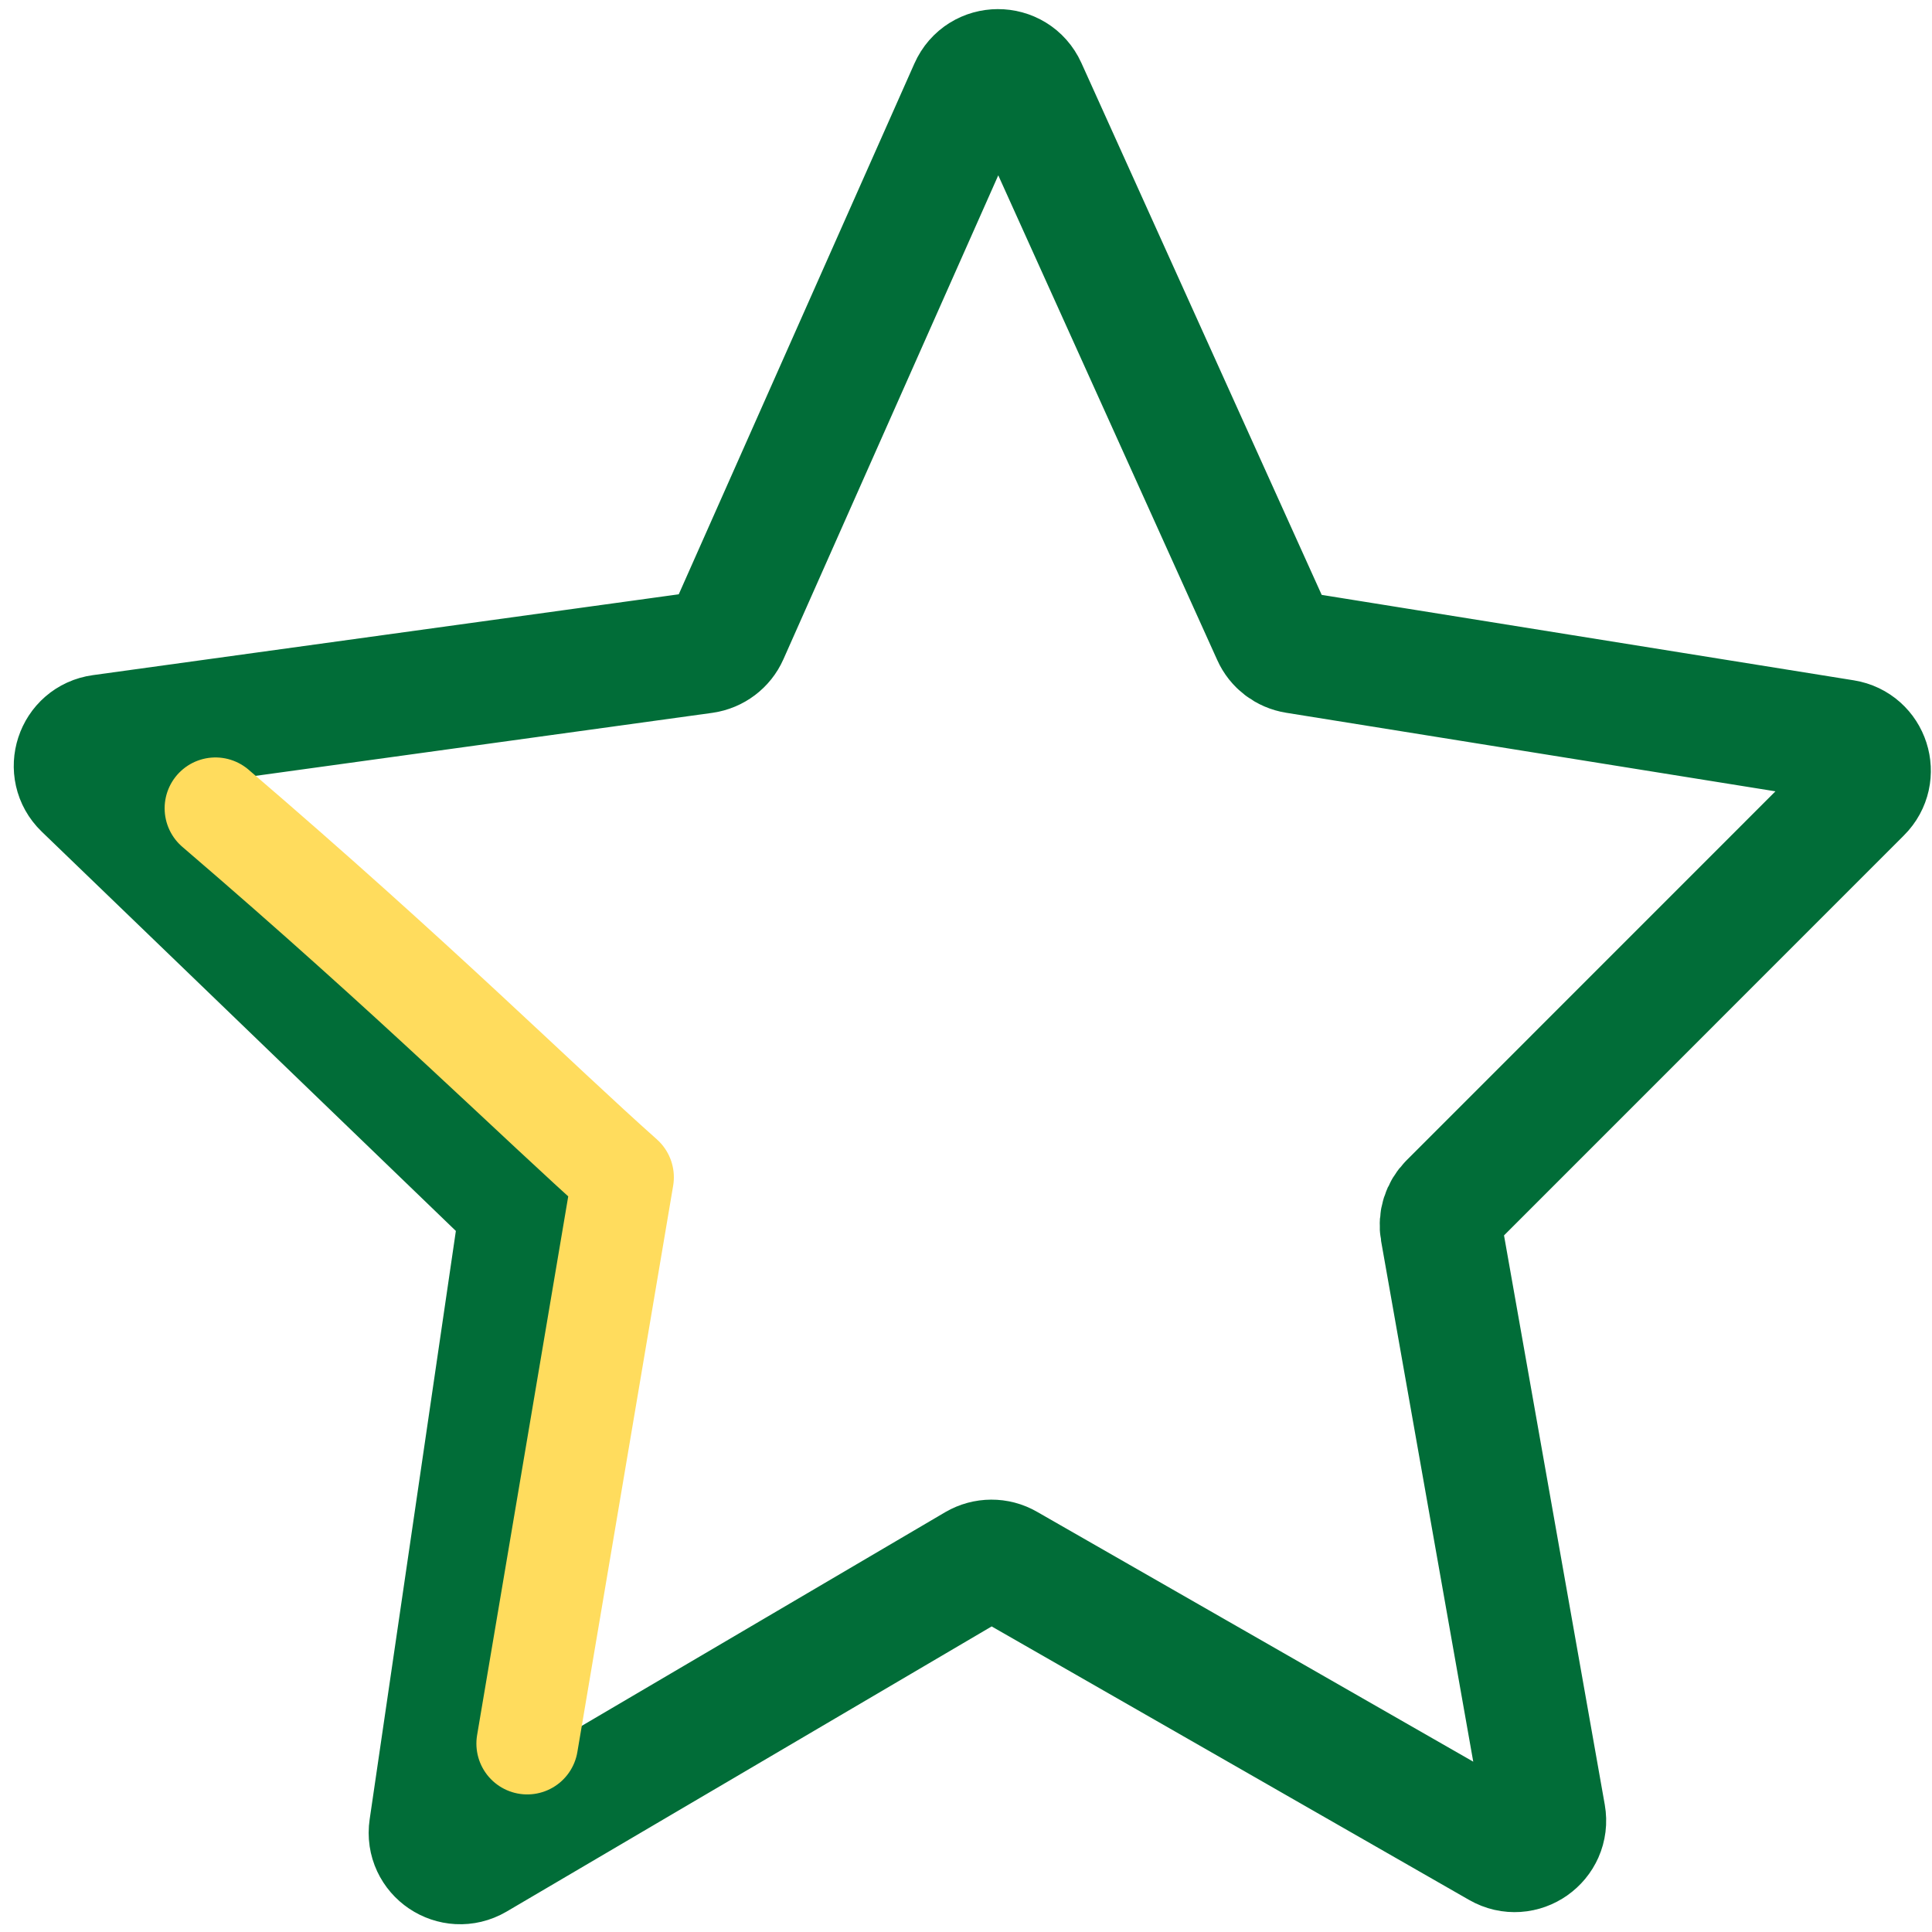 <svg width="19" height="19" viewBox="0 0 19 19" fill="none" xmlns="http://www.w3.org/2000/svg">
<path d="M10.088 0.866L12.518 6.245C12.559 6.337 12.644 6.401 12.743 6.417L18.136 7.283C18.378 7.322 18.474 7.618 18.3 7.791L14.256 11.836C14.187 11.905 14.156 12.004 14.173 12.1L15.191 17.852C15.235 18.102 14.967 18.291 14.746 18.164L9.9 15.388C9.807 15.334 9.692 15.335 9.599 15.389L4.678 18.282C4.46 18.409 4.192 18.229 4.229 17.979L5.099 12.041C5.113 11.945 5.08 11.848 5.011 11.781L0.827 7.747C0.647 7.573 0.747 7.268 0.995 7.234L6.923 6.416C7.026 6.401 7.114 6.335 7.156 6.24L9.541 0.868C9.646 0.631 9.981 0.63 10.088 0.866Z" stroke="#016D38" stroke-width="1.2"/>
<path d="M2.119 7.949C4.1 9.647 5.278 10.823 6.127 11.578L5.185 17.147" stroke="#FFDC5D" stroke-linecap="round" stroke-linejoin="round"/>
</svg>
